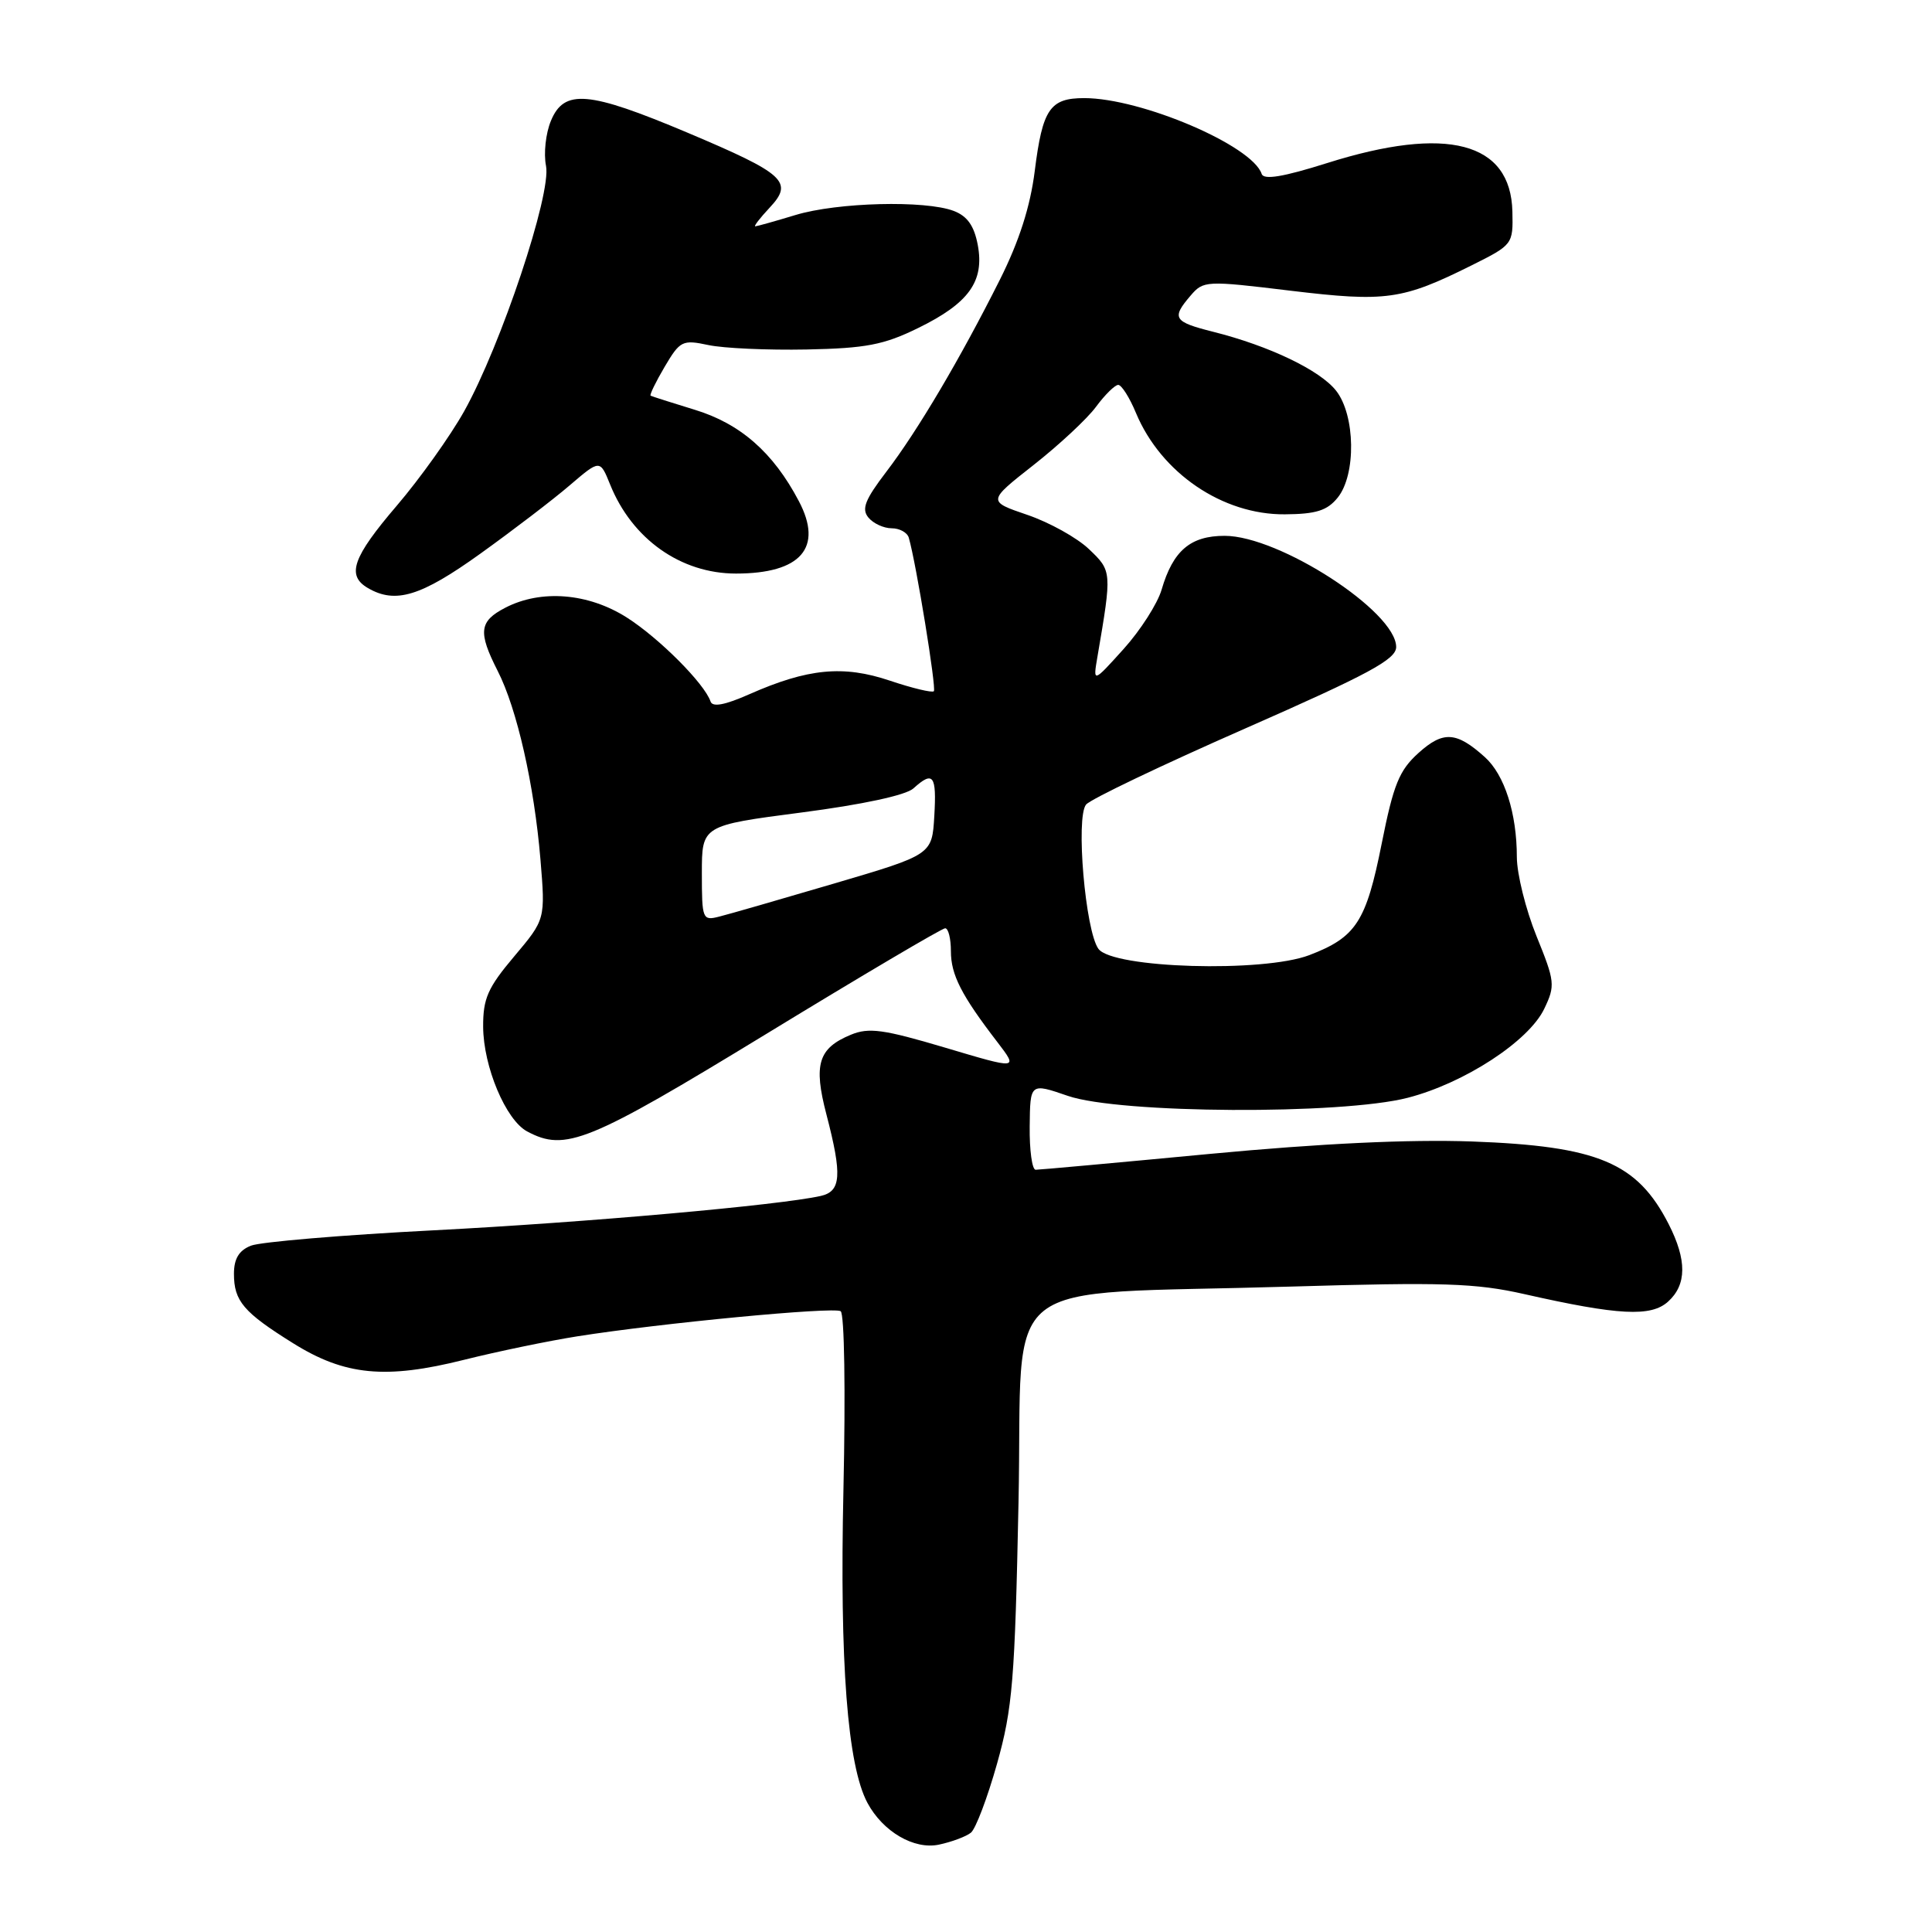 <?xml version="1.0" encoding="UTF-8" standalone="no"?>
<!DOCTYPE svg PUBLIC "-//W3C//DTD SVG 1.1//EN" "http://www.w3.org/Graphics/SVG/1.1/DTD/svg11.dtd" >
<svg xmlns="http://www.w3.org/2000/svg" xmlns:xlink="http://www.w3.org/1999/xlink" version="1.1" viewBox="0 0 256 256">
 <g >
 <path fill="currentColor"
d=" M 128.65 242.84 C 129.28 242.34 130.84 238.22 132.11 233.71 C 134.17 226.38 134.48 222.65 134.96 199.00 C 135.59 168.29 131.31 171.67 171.00 170.48 C 191.23 169.88 195.54 170.02 202.00 171.48 C 214.47 174.30 218.77 174.52 221.03 172.47 C 223.51 170.23 223.53 166.96 221.11 162.21 C 216.94 154.04 211.74 151.86 195.00 151.25 C 186.70 150.96 175.04 151.51 160.29 152.90 C 148.08 154.06 137.70 155.00 137.23 155.00 C 136.76 155.00 136.40 152.41 136.44 149.24 C 136.50 143.49 136.50 143.49 141.50 145.21 C 148.34 147.57 177.75 147.73 186.54 145.46 C 194.05 143.52 202.57 137.96 204.62 133.67 C 206.10 130.58 206.04 130.06 203.59 124.03 C 202.17 120.52 201.00 115.82 200.99 113.58 C 200.99 107.76 199.36 102.67 196.75 100.32 C 192.98 96.93 191.23 96.82 187.95 99.78 C 185.40 102.08 184.64 103.95 183.08 111.79 C 181.02 122.14 179.69 124.19 173.49 126.56 C 167.36 128.90 147.43 128.31 145.55 125.73 C 143.81 123.35 142.52 108.29 143.91 106.61 C 144.49 105.90 153.98 101.37 164.99 96.53 C 181.39 89.32 185.00 87.37 185.00 85.73 C 185.00 81.04 169.51 71.00 162.27 71.00 C 157.73 71.00 155.43 72.97 153.92 78.13 C 153.38 79.98 151.11 83.53 148.88 86.00 C 144.82 90.50 144.82 90.50 145.42 87.00 C 147.35 75.72 147.34 75.66 144.29 72.76 C 142.71 71.25 139.03 69.21 136.12 68.22 C 130.84 66.42 130.84 66.42 136.96 61.61 C 140.33 58.96 144.06 55.49 145.23 53.90 C 146.41 52.30 147.74 51.00 148.17 51.00 C 148.61 51.00 149.68 52.68 150.53 54.74 C 153.85 62.67 161.99 68.22 170.25 68.15 C 174.39 68.12 175.86 67.66 177.25 65.94 C 179.71 62.90 179.60 55.03 177.04 51.77 C 174.90 49.05 168.18 45.83 160.74 43.96 C 155.50 42.64 155.20 42.16 157.75 39.18 C 159.46 37.18 159.78 37.16 171.00 38.52 C 183.66 40.04 185.80 39.74 195.00 35.16 C 200.45 32.44 200.50 32.37 200.40 28.04 C 200.19 18.81 191.73 16.59 175.84 21.61 C 170.04 23.44 167.46 23.87 167.18 23.05 C 165.93 19.28 151.22 13.00 143.66 13.00 C 139.12 13.00 138.14 14.45 137.11 22.65 C 136.52 27.36 135.05 31.95 132.50 37.04 C 127.25 47.50 121.62 57.04 117.45 62.50 C 114.61 66.22 114.13 67.45 115.07 68.58 C 115.71 69.36 117.10 70.00 118.15 70.00 C 119.20 70.00 120.22 70.56 120.42 71.25 C 121.40 74.64 124.10 91.23 123.74 91.59 C 123.51 91.82 120.89 91.19 117.91 90.19 C 111.74 88.11 107.03 88.57 99.29 91.99 C 96.04 93.43 94.41 93.73 94.15 92.95 C 93.36 90.59 87.34 84.55 83.05 81.82 C 77.95 78.58 71.69 78.07 66.95 80.53 C 63.49 82.32 63.32 83.74 65.94 88.89 C 68.50 93.90 70.78 103.97 71.61 113.85 C 72.27 121.82 72.27 121.82 68.14 126.72 C 64.63 130.88 64.00 132.31 64.02 136.06 C 64.05 141.34 67.02 148.41 69.85 149.92 C 74.92 152.63 77.91 151.41 101.54 137.00 C 114.15 129.30 124.82 123.00 125.24 123.00 C 125.66 123.00 126.00 124.37 126.00 126.04 C 126.00 129.16 127.38 131.87 132.17 138.10 C 134.93 141.71 134.93 141.71 125.24 138.82 C 117.06 136.39 115.12 136.12 112.74 137.11 C 108.43 138.89 107.77 141.03 109.50 147.65 C 111.61 155.74 111.46 157.86 108.75 158.47 C 103.25 159.70 77.66 161.98 57.50 163.02 C 45.40 163.64 34.49 164.56 33.25 165.06 C 31.66 165.69 31.00 166.79 31.00 168.79 C 31.00 172.40 32.27 173.89 38.83 177.98 C 45.69 182.27 51.09 182.79 61.50 180.18 C 65.90 179.08 72.65 177.68 76.50 177.07 C 87.56 175.32 110.41 173.14 111.39 173.74 C 111.89 174.05 112.05 184.34 111.76 197.40 C 111.25 220.36 112.29 233.93 114.94 238.89 C 116.99 242.71 121.13 245.13 124.43 244.42 C 126.12 244.06 128.02 243.35 128.65 242.84 Z  M 63.64 73.37 C 67.96 70.27 73.30 66.19 75.50 64.30 C 79.50 60.88 79.50 60.88 80.84 64.19 C 83.75 71.43 90.21 76.00 97.52 76.00 C 106.13 76.00 109.11 72.57 105.85 66.40 C 102.46 59.95 98.09 56.13 92.04 54.29 C 88.99 53.36 86.37 52.52 86.21 52.43 C 86.05 52.33 86.89 50.61 88.07 48.60 C 90.11 45.15 90.42 44.99 93.86 45.72 C 95.86 46.15 101.72 46.41 106.87 46.31 C 114.74 46.15 117.10 45.70 121.65 43.47 C 128.38 40.18 130.46 37.28 129.56 32.46 C 129.08 29.92 128.18 28.64 126.38 27.95 C 122.59 26.51 110.95 26.81 105.41 28.49 C 102.71 29.31 100.31 29.98 100.08 29.99 C 99.84 30.00 100.70 28.89 101.97 27.53 C 105.19 24.10 104.05 23.05 91.05 17.56 C 77.97 12.05 74.75 11.77 73.00 16.01 C 72.31 17.66 72.02 20.35 72.35 21.98 C 73.09 25.68 66.38 45.77 61.50 54.50 C 59.65 57.80 55.64 63.42 52.58 67.00 C 46.72 73.85 45.88 76.25 48.75 77.92 C 52.40 80.05 55.77 79.02 63.64 73.37 Z  M 93.00 115.71 C 93.00 109.38 93.00 109.38 106.20 107.66 C 114.28 106.61 120.04 105.37 121.03 104.47 C 123.66 102.09 124.12 102.70 123.80 108.13 C 123.50 113.25 123.50 113.25 110.53 117.07 C 103.40 119.17 96.54 121.15 95.28 121.46 C 93.09 122.02 93.00 121.80 93.00 115.71 Z "/>
</g>
</svg>